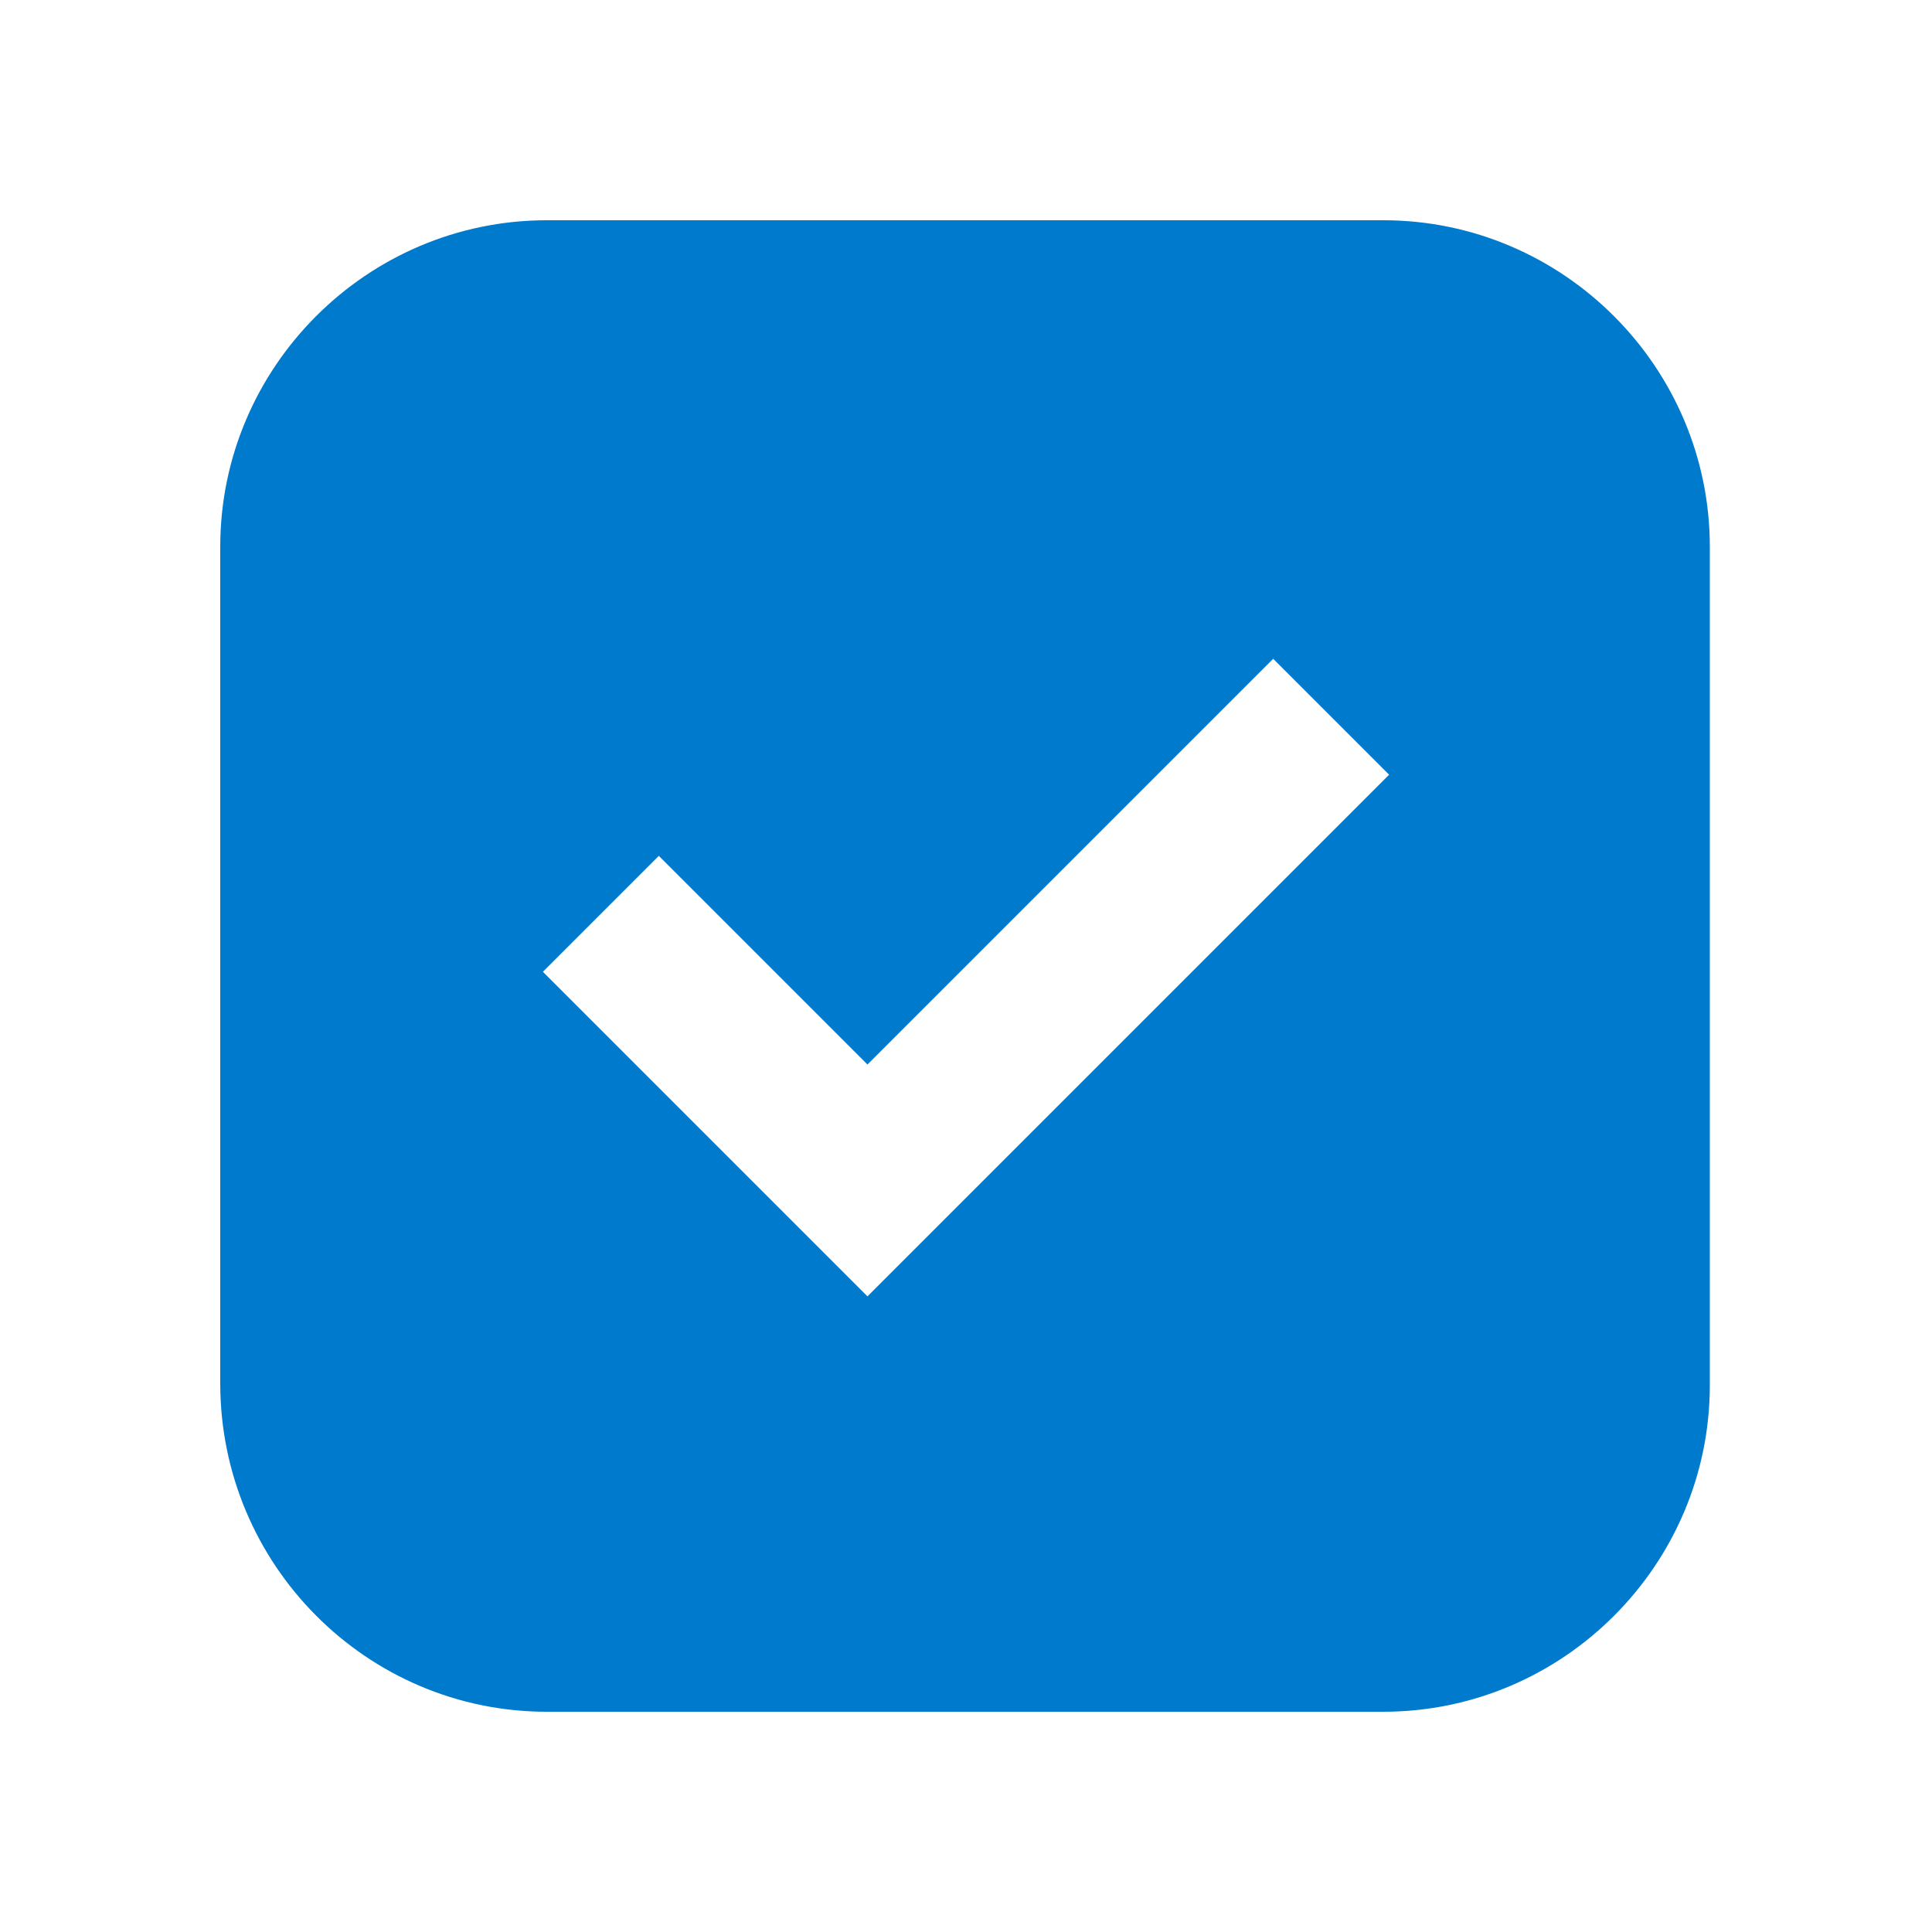 <svg xmlns="http://www.w3.org/2000/svg" xmlns:xlink="http://www.w3.org/1999/xlink" version="1.1" x="0px" y="0px" viewBox="0 0 100 100" fill="#007acc" style="enable-background:new 0 0 100 100;" xml:space="preserve"><path d="M28.3,88.6h43.3c9.3,0,16.9-7.6,16.9-16.9V28.3c0-9.3-7.6-16.9-16.9-16.9H28.3c-9.3,0-16.9,7.6-16.9,16.9v43.3  C11.4,81,19,88.6,28.3,88.6z M34.1,44.3l10.8,10.8l21-21l6,6l-27,27L28.1,50.3L34.1,44.3z"/></svg>
